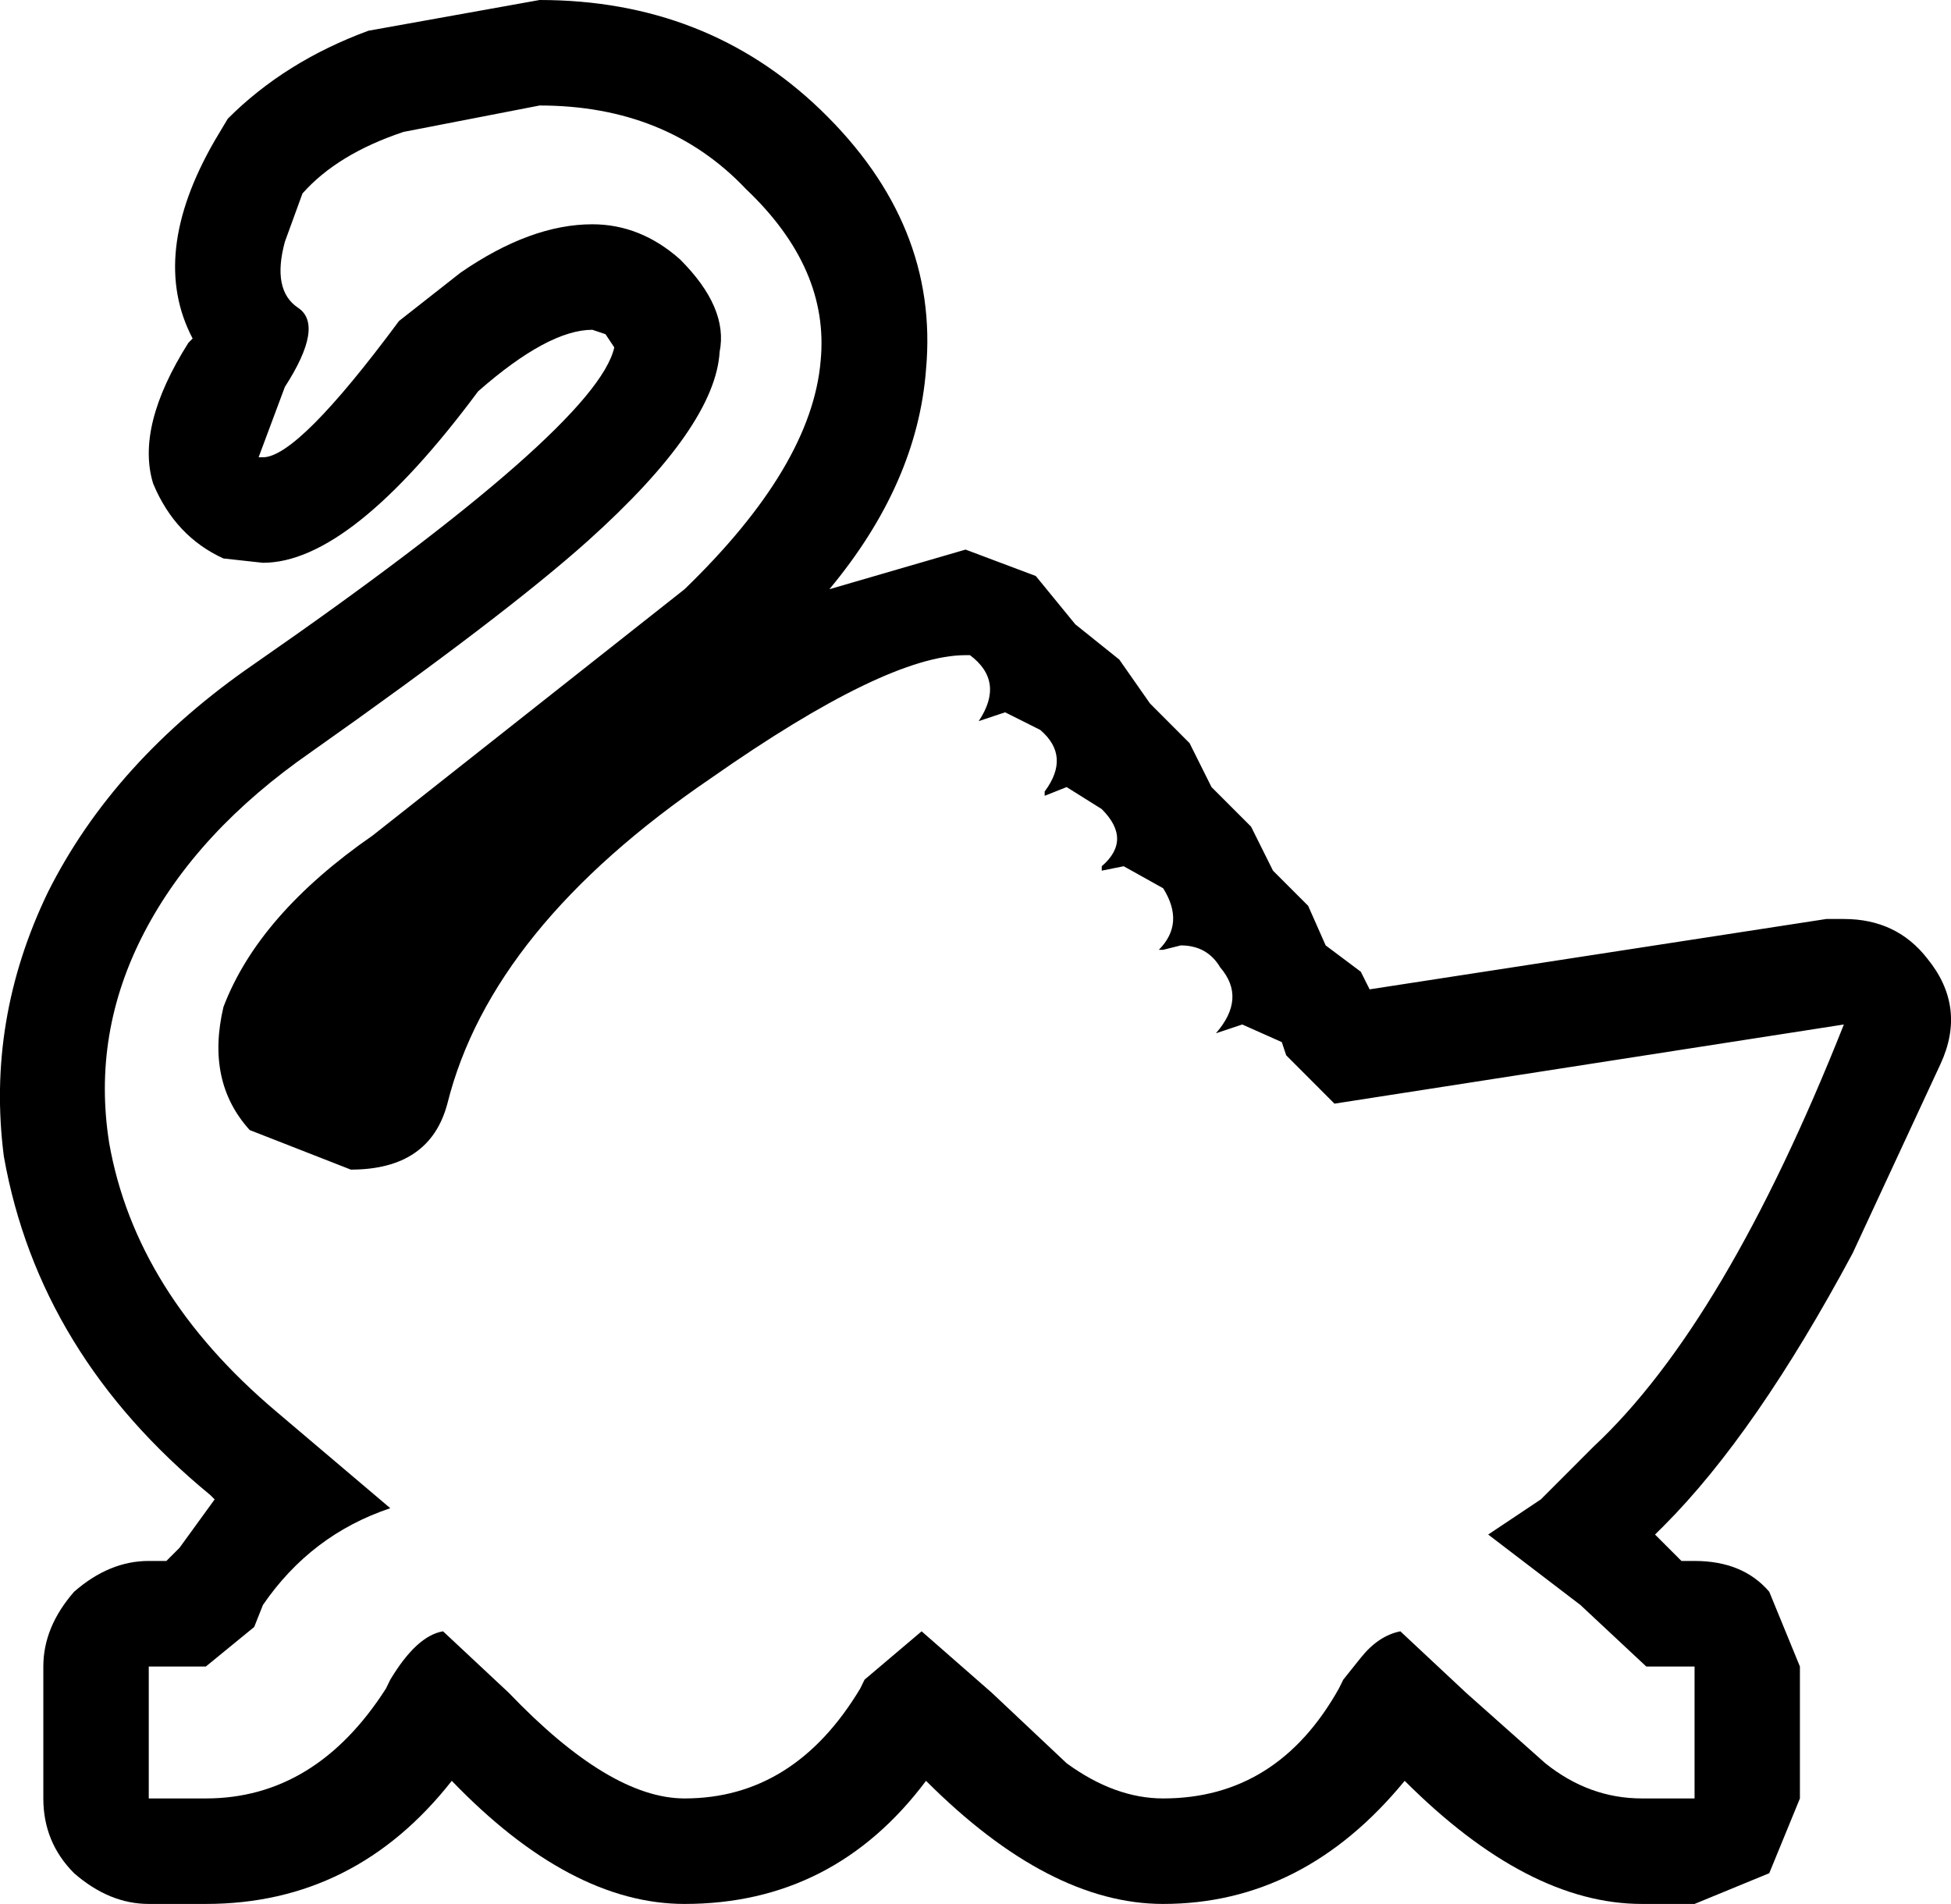 <?xml version="1.0" encoding="UTF-8"?>
<svg xmlns="http://www.w3.org/2000/svg" xmlns:xlink="http://www.w3.org/1999/xlink" width="25.259mm" height="24.652mm" viewBox="-456.928 67.776 25.259 24.652">
    <path transform="matrix(-1,0,0,1,0,0)" style="stroke:none;fill:#000000;fill-rule:evenodd" d="M443.518,75.234L443.006,75.86L442.437,76.316L442.039,76.885L441.527,77.398L441.243,77.967L440.731,78.479L440.447,79.049L439.992,79.504L439.765,80.017L439.31,80.358L439.196,80.586L433.283,79.675L433.056,79.675C432.601,79.675,432.241,79.846,431.976,80.187C431.635,80.605,431.577,81.06,431.805,81.553L432.942,84.002C433.776,85.558,434.591,86.735,435.387,87.532L435.501,87.645L435.159,87.987L434.989,87.987C434.572,87.987,434.249,88.12,434.022,88.386L433.625,89.354L433.625,91.062L434.022,92.03L434.989,92.428L435.671,92.428C436.657,92.428,437.68,91.896,438.742,90.834C439.613,91.896,440.655,92.428,441.869,92.428C442.854,92.428,443.878,91.896,444.939,90.834C445.735,91.896,446.777,92.428,448.065,92.428C449.051,92.428,450.056,91.896,451.079,90.834C451.913,91.896,452.974,92.428,454.263,92.428L455.002,92.428C455.343,92.428,455.665,92.295,455.969,92.03C456.234,91.764,456.367,91.442,456.367,91.062L456.367,89.354C456.367,89.012,456.234,88.69,455.969,88.386C455.665,88.12,455.343,87.987,455.002,87.987L454.774,87.987L454.604,87.817L454.149,87.19L454.206,87.133C455.684,85.919,456.575,84.457,456.878,82.75C457.03,81.573,456.84,80.434,456.31,79.333C455.741,78.195,454.85,77.208,453.637,76.373C450.681,74.323,449.127,72.957,448.975,72.274L449.089,72.103L449.259,72.046C449.638,72.046,450.132,72.311,450.738,72.843C451.837,74.323,452.766,75.063,453.524,75.063L454.035,75.007C454.452,74.817,454.755,74.494,454.945,74.038C455.097,73.545,454.945,72.938,454.49,72.216L454.434,72.159C454.813,71.438,454.718,70.585,454.149,69.598L453.979,69.313C453.486,68.819,452.88,68.44,452.159,68.174L449.942,67.776C448.502,67.776,447.289,68.25,446.303,69.199C445.28,70.186,444.825,71.306,444.939,72.559C445.014,73.545,445.432,74.494,446.19,75.405L444.427,74.892L443.518,75.234M443.46,77.227L443.915,76.999L444.257,77.113C444.029,76.771,444.067,76.486,444.37,76.259L444.427,76.259C445.109,76.259,446.208,76.79,447.725,77.853C449.62,79.144,450.757,80.548,451.136,82.066C451.287,82.635,451.704,82.92,452.386,82.92L453.695,82.408C454.074,81.99,454.187,81.459,454.035,80.814C453.732,80.017,453.088,79.277,452.102,78.593L448.065,75.405C446.966,74.342,446.379,73.356,446.303,72.444C446.227,71.647,446.55,70.907,447.27,70.224C447.952,69.503,448.843,69.142,449.942,69.142L451.704,69.484C452.273,69.674,452.709,69.939,453.012,70.281L453.24,70.907C453.353,71.325,453.296,71.61,453.069,71.761C452.841,71.913,452.898,72.255,453.24,72.786L453.58,73.697L453.524,73.697C453.221,73.697,452.633,73.108,451.762,71.932L450.965,71.306C450.359,70.888,449.79,70.68,449.259,70.68C448.843,70.68,448.464,70.832,448.123,71.135C447.705,71.553,447.535,71.951,447.611,72.331C447.649,72.976,448.217,73.792,449.317,74.779C450.037,75.424,451.231,76.335,452.898,77.511C453.884,78.195,454.604,78.973,455.059,79.846C455.514,80.719,455.665,81.629,455.514,82.578C455.286,83.869,454.566,85.026,453.353,86.051L451.875,87.304C452.557,87.532,453.107,87.949,453.524,88.557L453.637,88.842L454.263,89.354L455.002,89.354L455.002,91.062L454.263,91.062C453.316,91.062,452.538,90.587,451.931,89.639L451.875,89.524C451.647,89.145,451.42,88.936,451.192,88.898L450.34,89.695C449.468,90.606,448.71,91.062,448.065,91.062C447.118,91.062,446.36,90.587,445.791,89.639L445.735,89.524L444.996,88.898L444.086,89.695L443.119,90.606C442.703,90.91,442.285,91.062,441.869,91.062C440.883,91.062,440.125,90.587,439.594,89.639L439.537,89.524L439.31,89.24C439.158,89.05,438.988,88.936,438.798,88.898L437.946,89.695L436.922,90.606C436.543,90.91,436.126,91.062,435.671,91.062L434.989,91.062L434.989,89.354L435.614,89.354L436.467,88.557L437.661,87.645L436.979,87.19L436.297,86.507C435.159,85.445,434.08,83.623,433.056,81.041L439.651,82.066L440.276,81.44L440.333,81.269L440.845,81.041L441.186,81.155C440.921,80.851,440.902,80.567,441.13,80.302C441.243,80.111,441.414,80.017,441.641,80.017L441.869,80.074L441.925,80.074C441.698,79.846,441.679,79.58,441.869,79.277L442.38,78.992L442.664,79.049L442.664,78.992C442.399,78.764,442.399,78.517,442.664,78.252L443.119,77.967L443.403,78.08L443.403,78.024C443.176,77.72,443.195,77.454,443.46,77.227z"/>
</svg>
